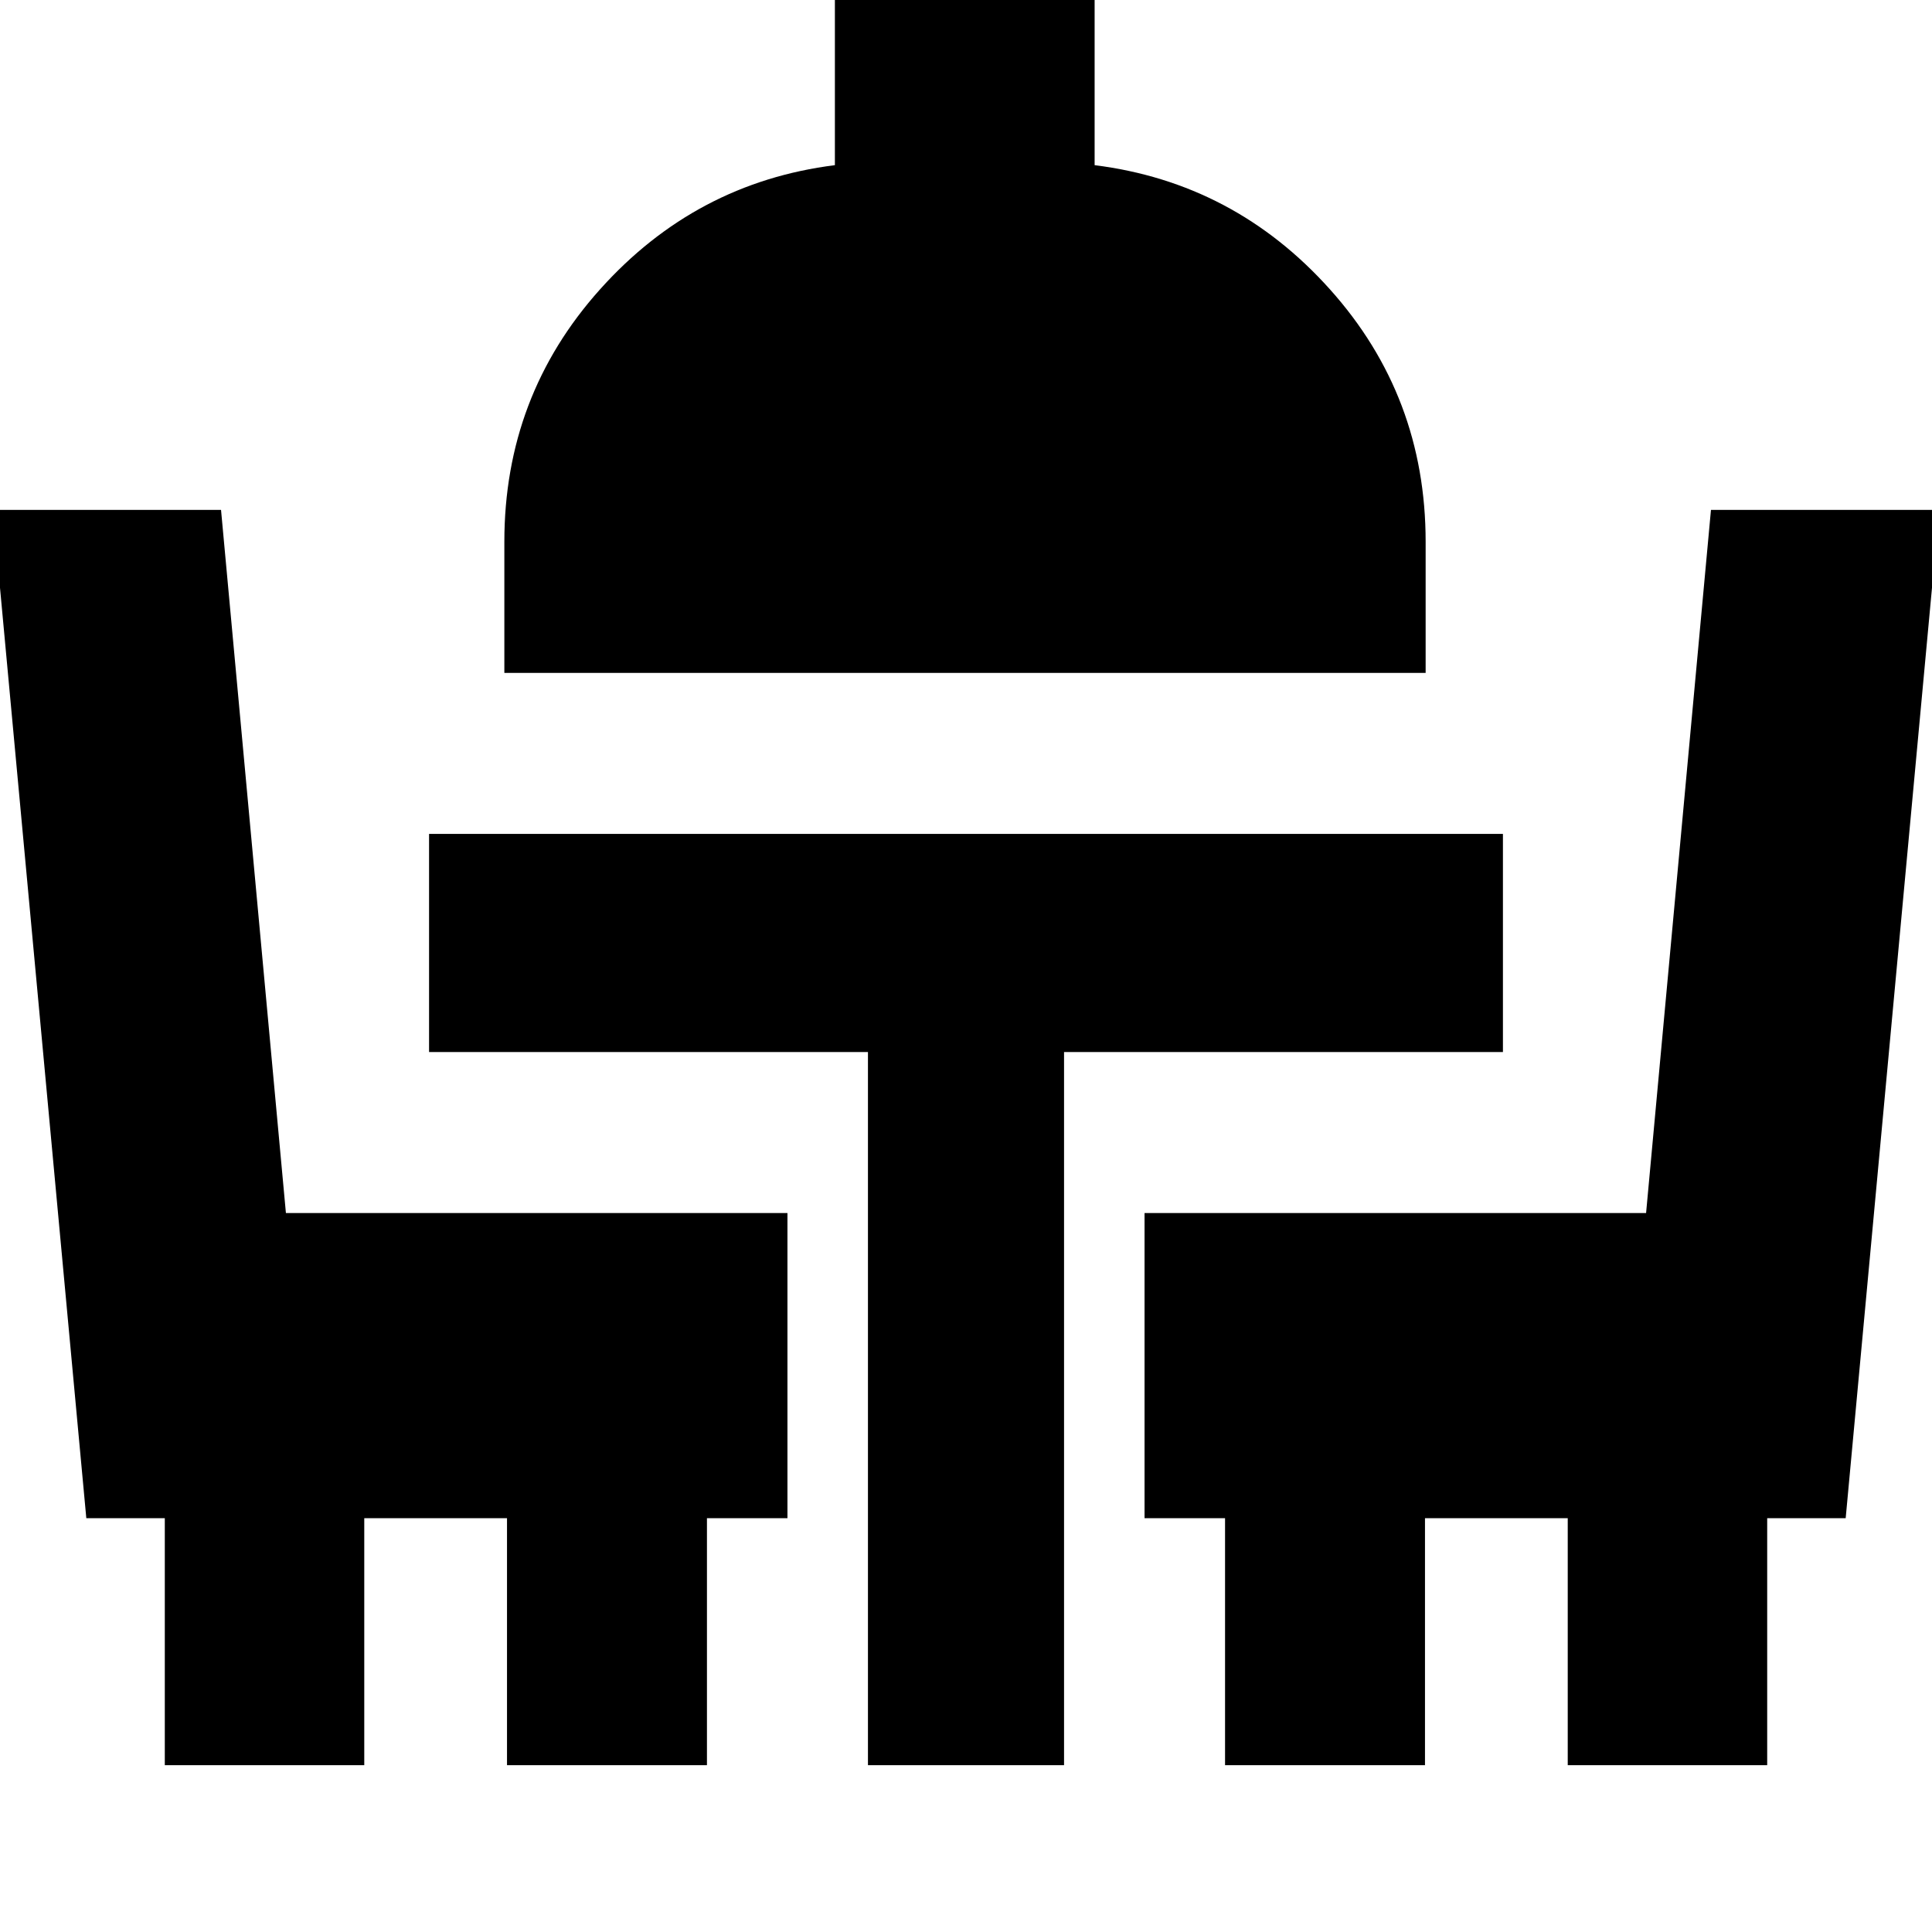 <svg xmlns="http://www.w3.org/2000/svg" height="24" viewBox="0 -960 960 960" width="24"><path d="M81.89-82.89v-122.72h-39L-3.59-706.63h113.42l32.24 349.39h249.21v151.63h-40v122.72h-99.35v-122.72H181v122.72H81.89Zm349.39 0v-354.35H213.2v-108.39h533.6v108.39H528.72v354.35h-97.44Zm177.44 0v-122.72h-40v-151.63h249.21l32.24-349.39h113.42l-46.48 501.02h-39v122.72H779v-122.72h-70.93v122.72h-99.35ZM250.61-625.63v-65.15q0-72.35 47.5-125.39 47.5-53.05 116.74-61.76v-85.66h129.06v85.66q69.48 8.71 116.98 61.76 47.5 53.04 47.5 125.39v65.15H250.61Z"/></svg>